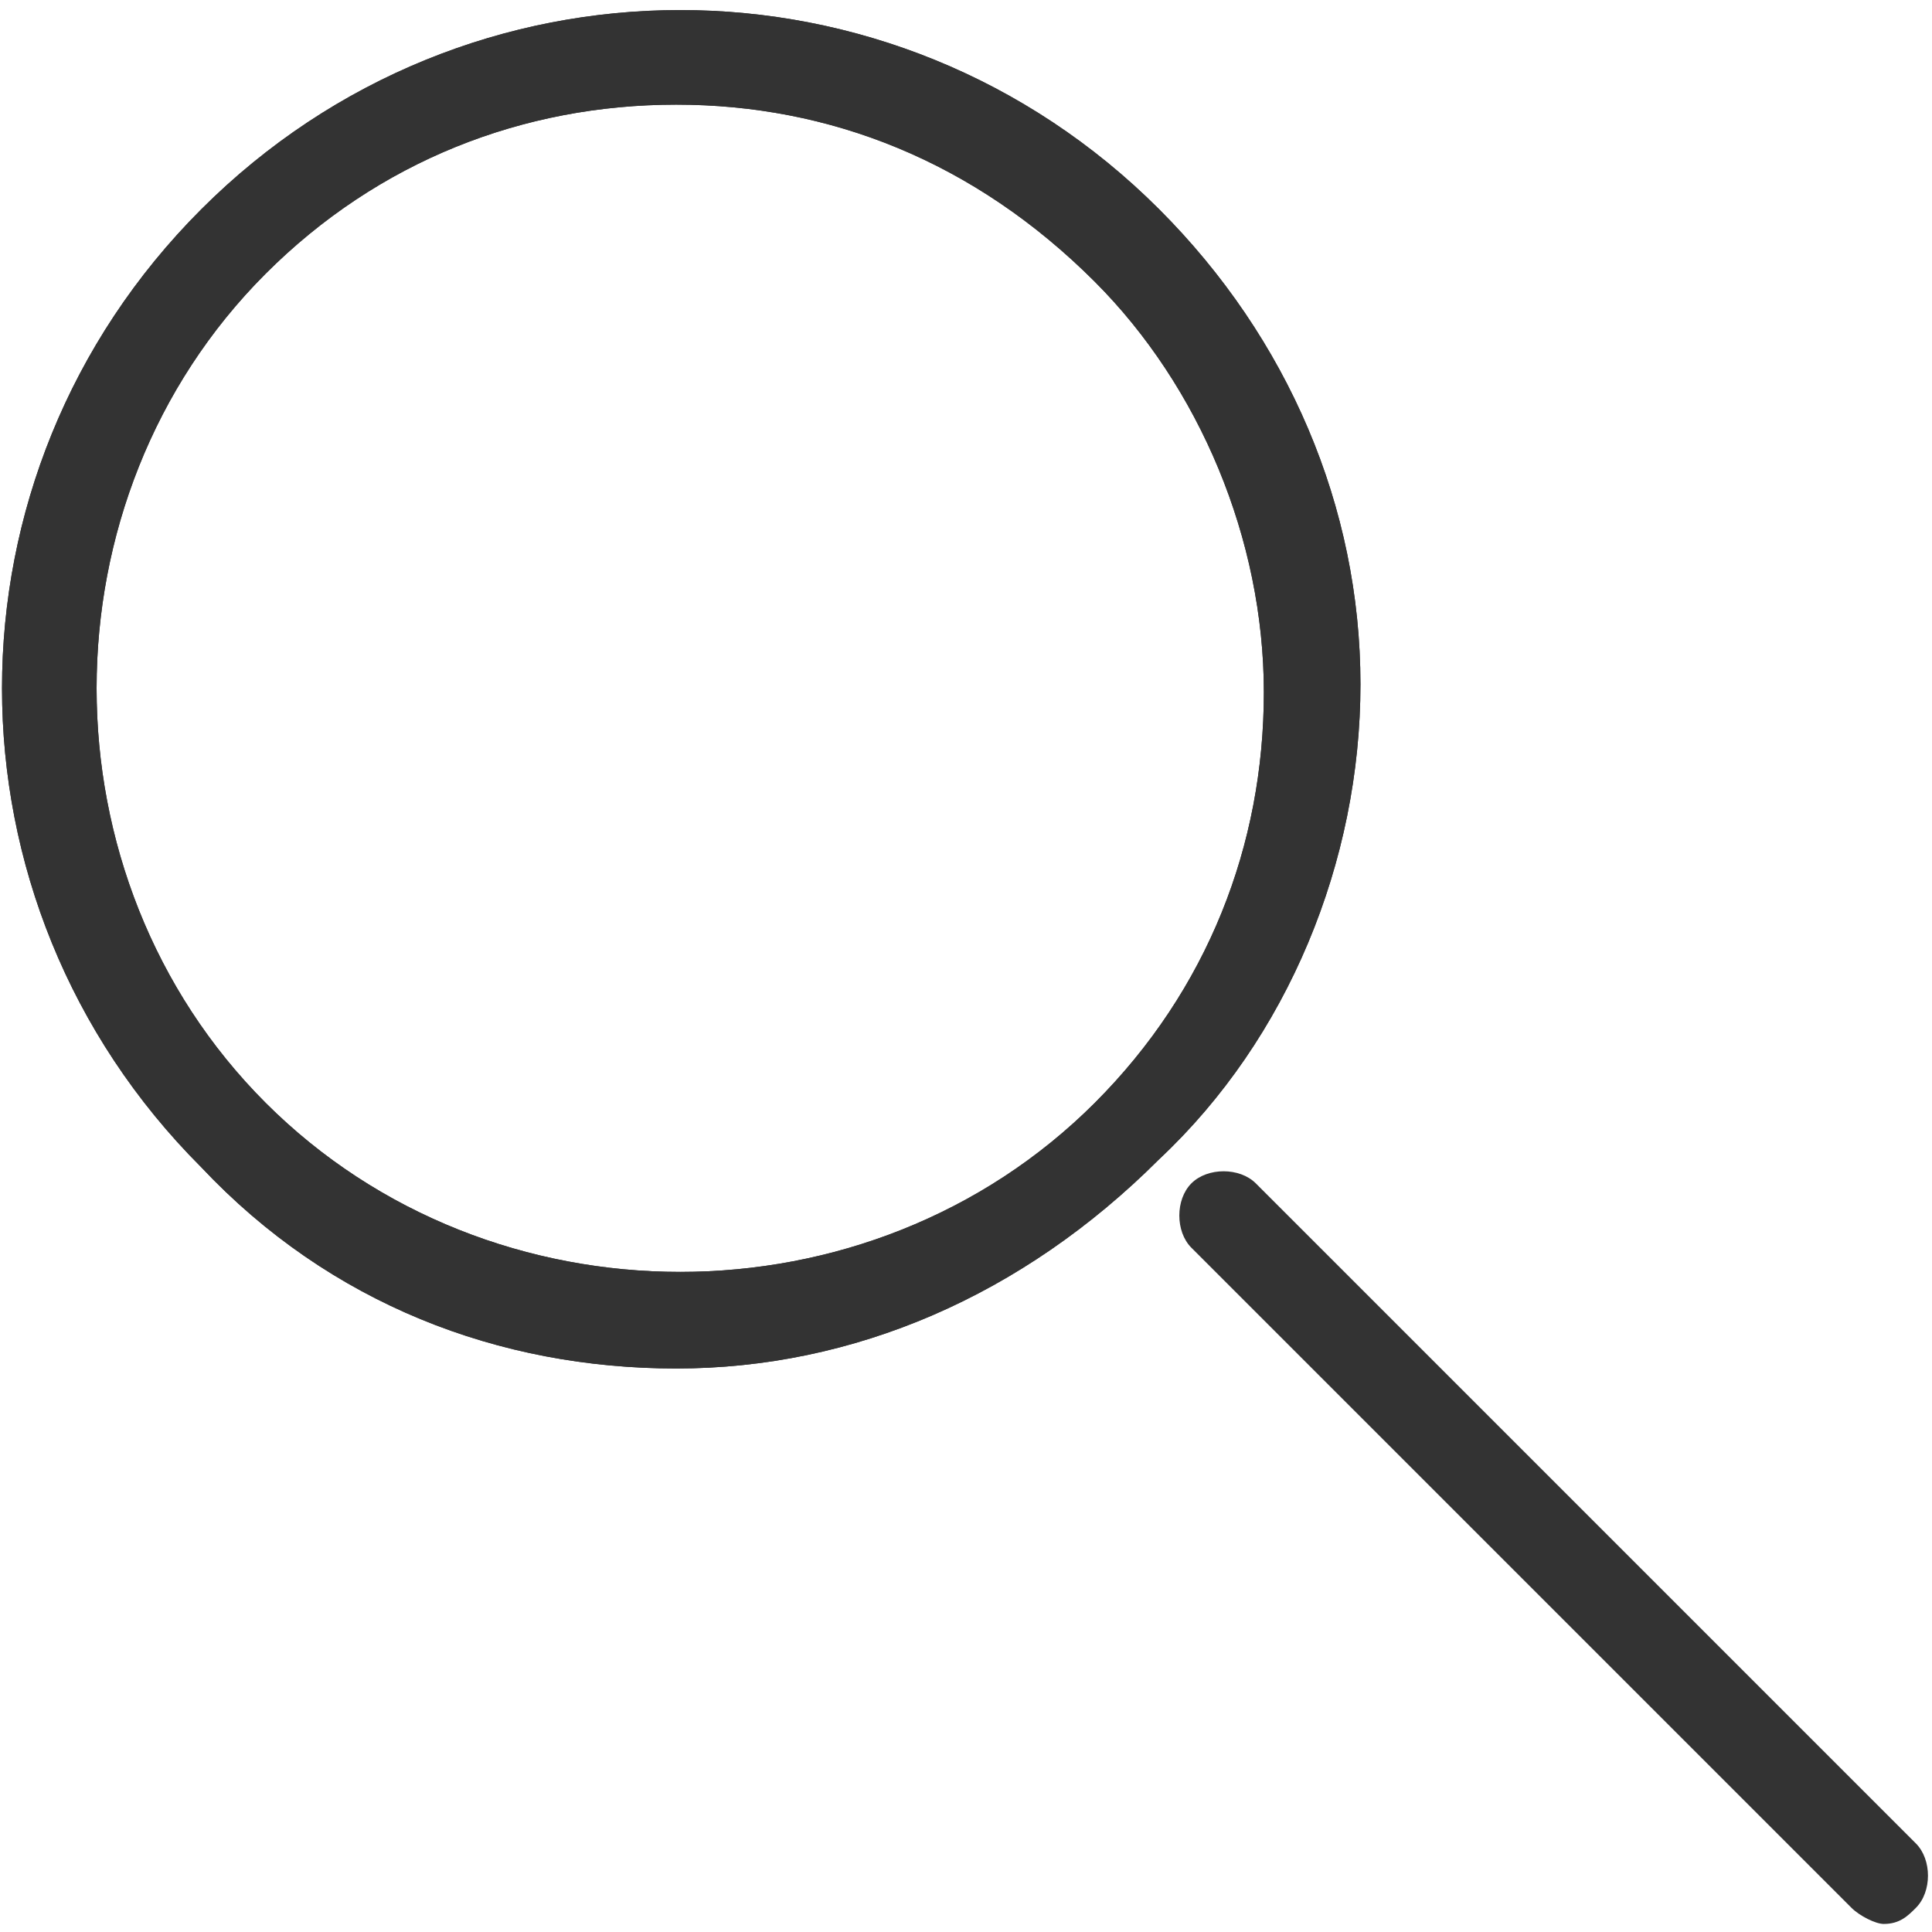 <?xml version="1.0" encoding="utf-8"?>
<!-- Generator: Adobe Illustrator 22.1.0, SVG Export Plug-In . SVG Version: 6.00 Build 0)  -->
<svg version="1.1" id="Layer_1" xmlns="http://www.w3.org/2000/svg" xmlns:xlink="http://www.w3.org/1999/xlink" x="0px" y="0px"
	 viewBox="0 0 24 24" style="enable-background:new 0 0 24 24;" xml:space="preserve">
<style type="text/css">
	.st0{fill:#333333;}
</style>
<g>
	<g>
		<path class="st0" d="M8.4,17c-2.2,0-4.3-0.8-5.9-2.5c-3.3-3.3-3.3-8.6,0-11.9s8.6-3.3,11.9,0l0,0l0,0c1.6,1.6,2.5,3.7,2.5,5.9
			c0,2.2-0.9,4.4-2.5,5.9C12.7,16.1,10.6,17,8.4,17z M8.4,1.3C6.5,1.3,4.7,2,3.3,3.4c-2.8,2.8-2.8,7.5,0,10.3
			c2.8,2.8,7.5,2.8,10.3,0c1.4-1.4,2.1-3.2,2.1-5.1c0-1.9-0.8-3.8-2.1-5.1l0,0C12.1,2,10.3,1.3,8.4,1.3z"/>
	</g>
	<g>
		<path class="st0" d="M8.4,17c-2.2,0-4.3-0.8-5.9-2.5c-3.3-3.3-3.3-8.6,0-11.9s8.6-3.3,11.9,0l0,0l0,0c1.6,1.6,2.5,3.7,2.5,5.9
			c0,2.2-0.9,4.4-2.5,5.9C12.7,16.1,10.6,17,8.4,17z M8.4,1.3C6.5,1.3,4.7,2,3.3,3.4c-2.8,2.8-2.8,7.5,0,10.3
			c2.8,2.8,7.5,2.8,10.3,0c1.4-1.4,2.1-3.2,2.1-5.1c0-1.9-0.8-3.8-2.1-5.1l0,0C12.1,2,10.3,1.3,8.4,1.3z"/>
	</g>
	<g>
		<path class="st0" d="M23.4,23.9c-0.1,0-0.3-0.1-0.4-0.2l-8.2-8.2c-0.2-0.2-0.2-0.6,0-0.8s0.6-0.2,0.8,0l8.2,8.2
			c0.2,0.2,0.2,0.6,0,0.8C23.7,23.8,23.6,23.9,23.4,23.9z"/>
	</g>
</g>
</svg>
